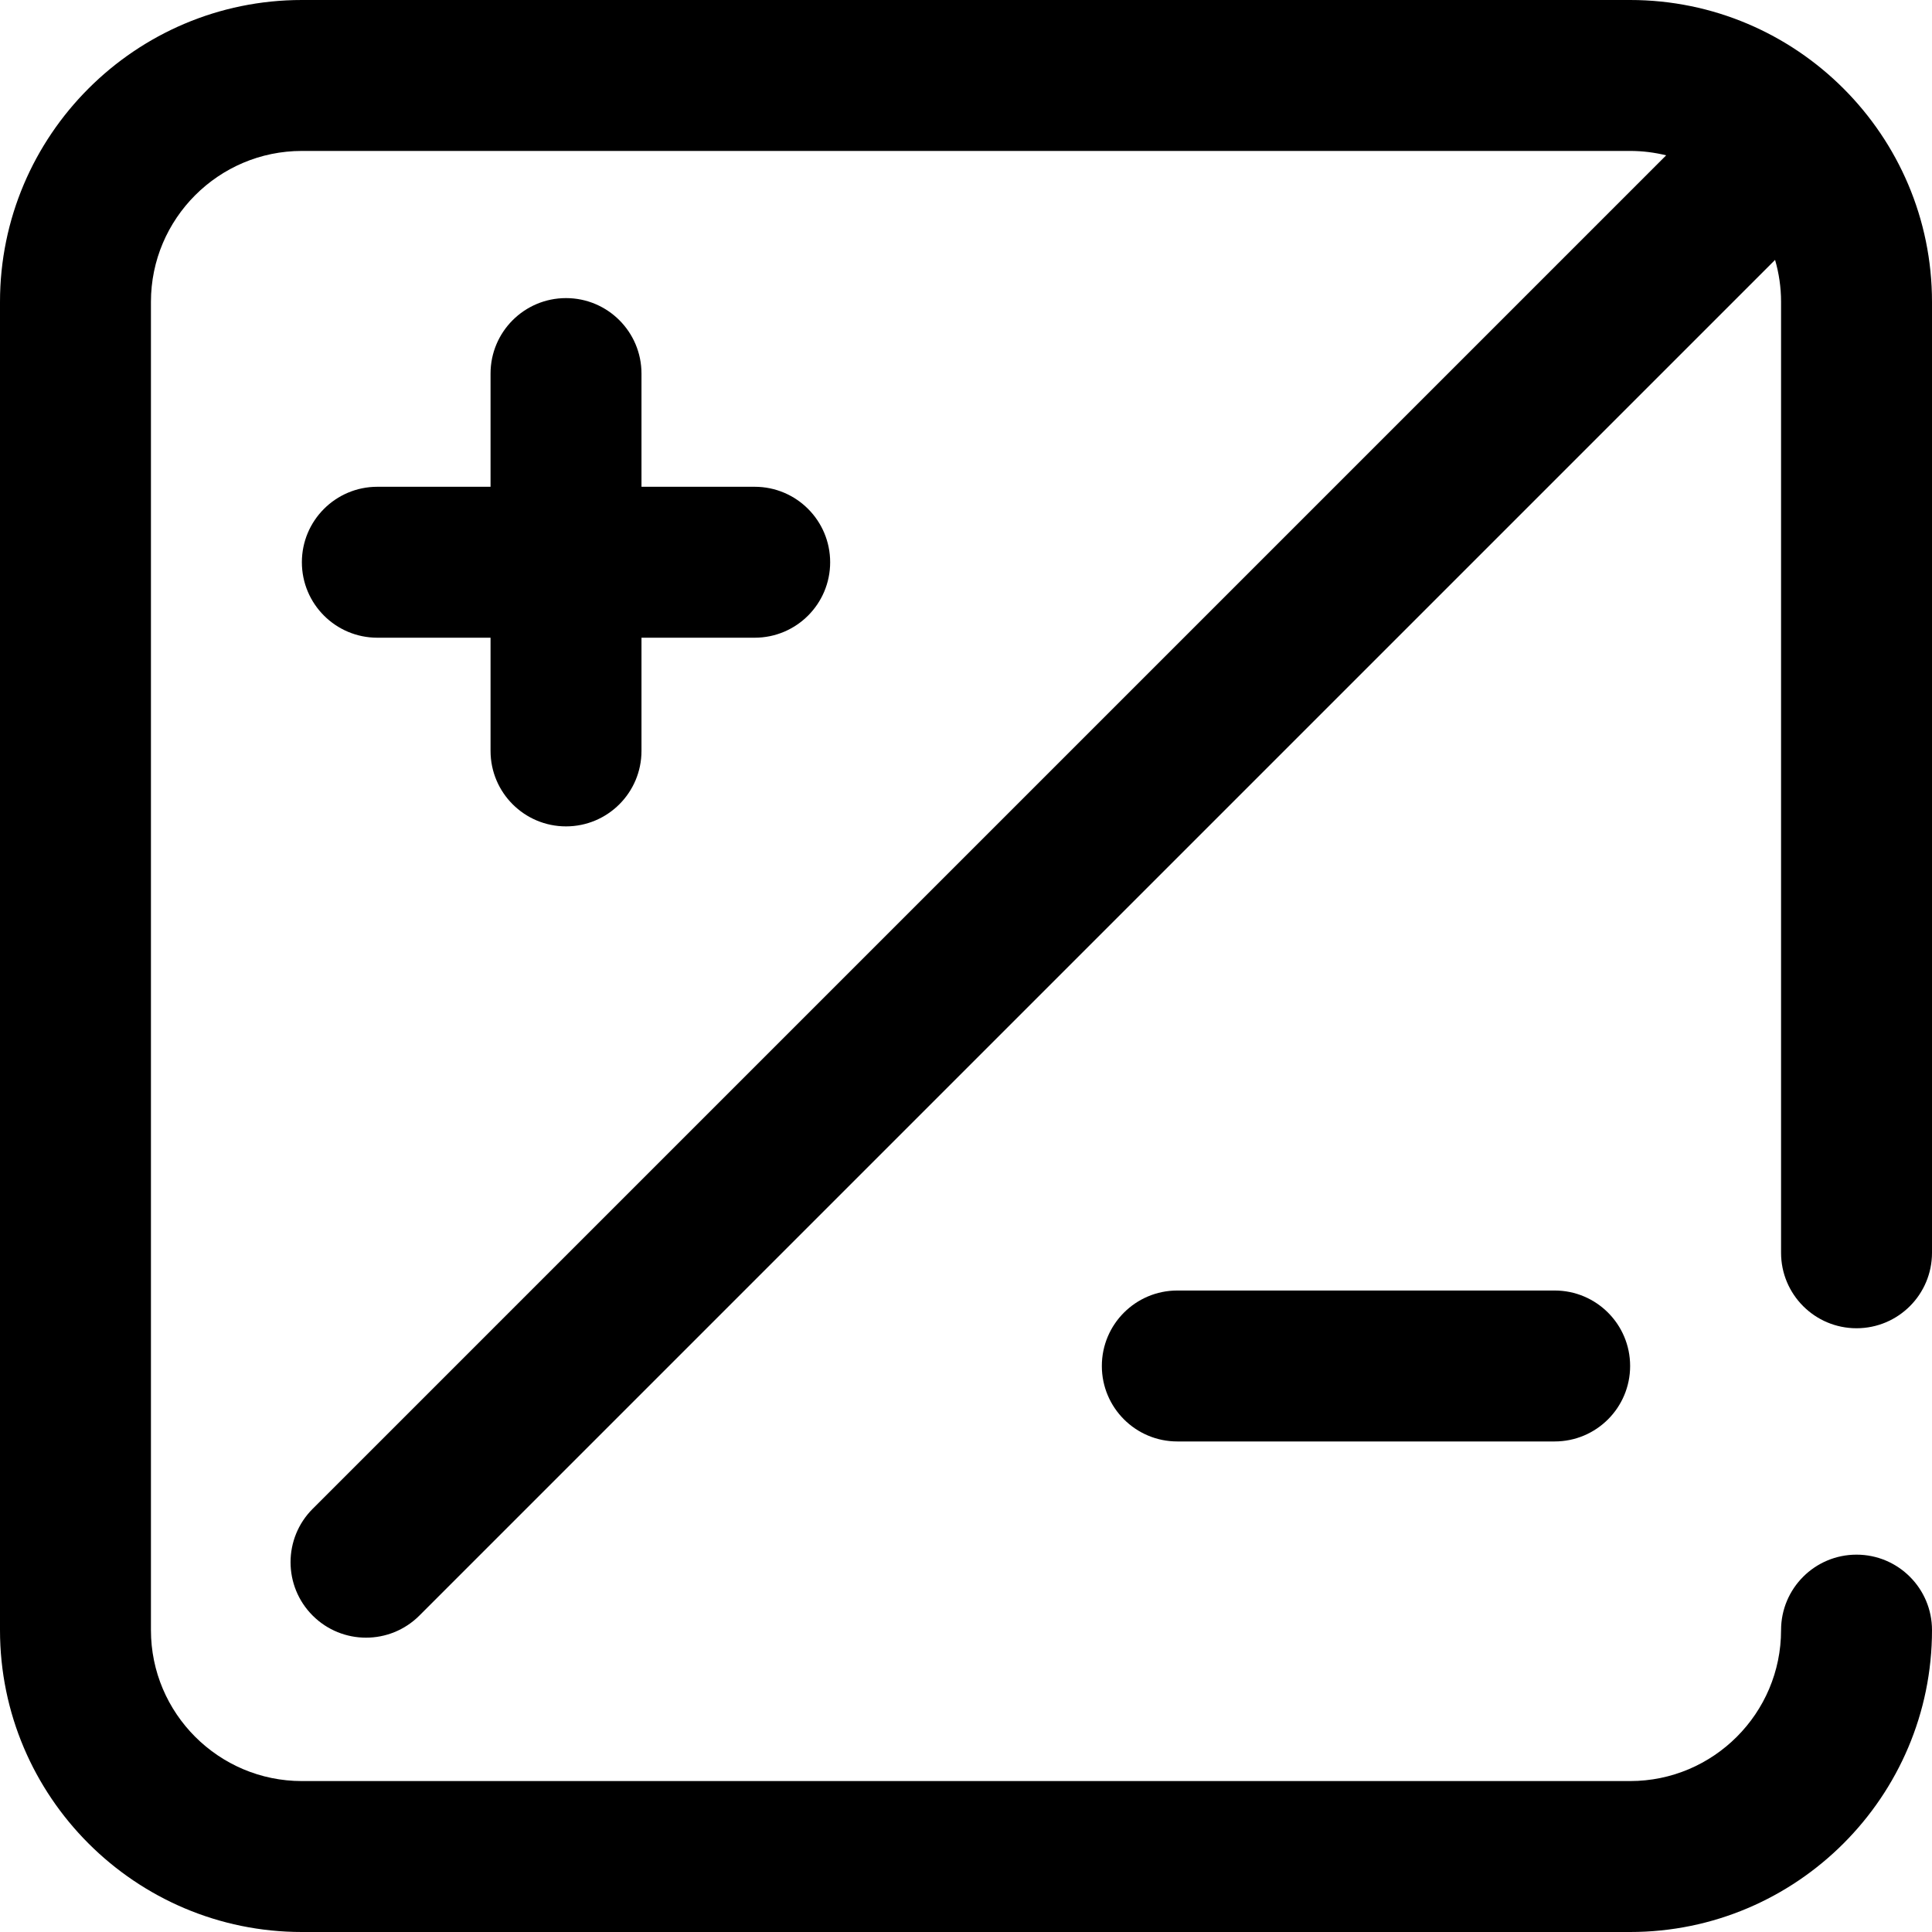 <?xml version="1.0" encoding="iso-8859-1"?>
<!-- Generator: Adobe Illustrator 19.0.0, SVG Export Plug-In . SVG Version: 6.00 Build 0)  -->
<svg version="1.1" id="Capa_1" xmlns="http://www.w3.org/2000/svg" xmlns:xlink="http://www.w3.org/1999/xlink" x="0px" y="0px"
	 viewBox="0 0 512 512" style="enable-background:new 0 0 512 512;" xml:space="preserve">
<g>
	<g>
		<g>
			<path d="M492,352c11.046,0,20-8.954,20-20V80c0-44.112-35.888-80-80-80H80C35.888,0,0,35.888,0,80v352c0,44.112,35.888,80,80,80
				h352c44.112,0,80-35.888,80-80c0-11.046-8.954-20-20-20c-11.046,0-20,8.954-20,20c0,22.056-17.944,40-40,40H80
				c-22.056,0-40-17.944-40-40V80c0-22.056,17.944-40,40-40h352c3.292,0,6.49,0.408,9.554,1.162L82.857,399.858
				c-7.81,7.81-7.81,20.473,0,28.284C86.763,432.047,91.882,434,97,434s10.237-1.953,14.142-5.858l359.271-359.27
				C471.439,72.407,472,76.138,472,80v252C472,343.046,480.954,352,492,352z"/>
			<path d="M150,79c-11.046,0-20,8.954-20,20v30h-30c-11.046,0-20,8.954-20,20s8.954,20,20,20h30v30c0,11.046,8.954,20,20,20
				s20-8.954,20-20v-30h30c11.046,0,20-8.954,20-20s-8.954-20-20-20h-30V99C170,87.954,161.046,79,150,79z"/>
			<path d="M312,342c-11.046,0-20,8.954-20,20c0,11.046,8.954,20,20,20h100c11.046,0,20-8.954,20-20c0-11.046-8.954-20-20-20H312z"
				/>
		</g>
	</g>
</g>
<g>
</g>
<g>
</g>
<g>
</g>
<g>
</g>
<g>
</g>
<g>
</g>
<g>
</g>
<g>
</g>
<g>
</g>
<g>
</g>
<g>
</g>
<g>
</g>
<g>
</g>
<g>
</g>
<g>
</g>
</svg>
